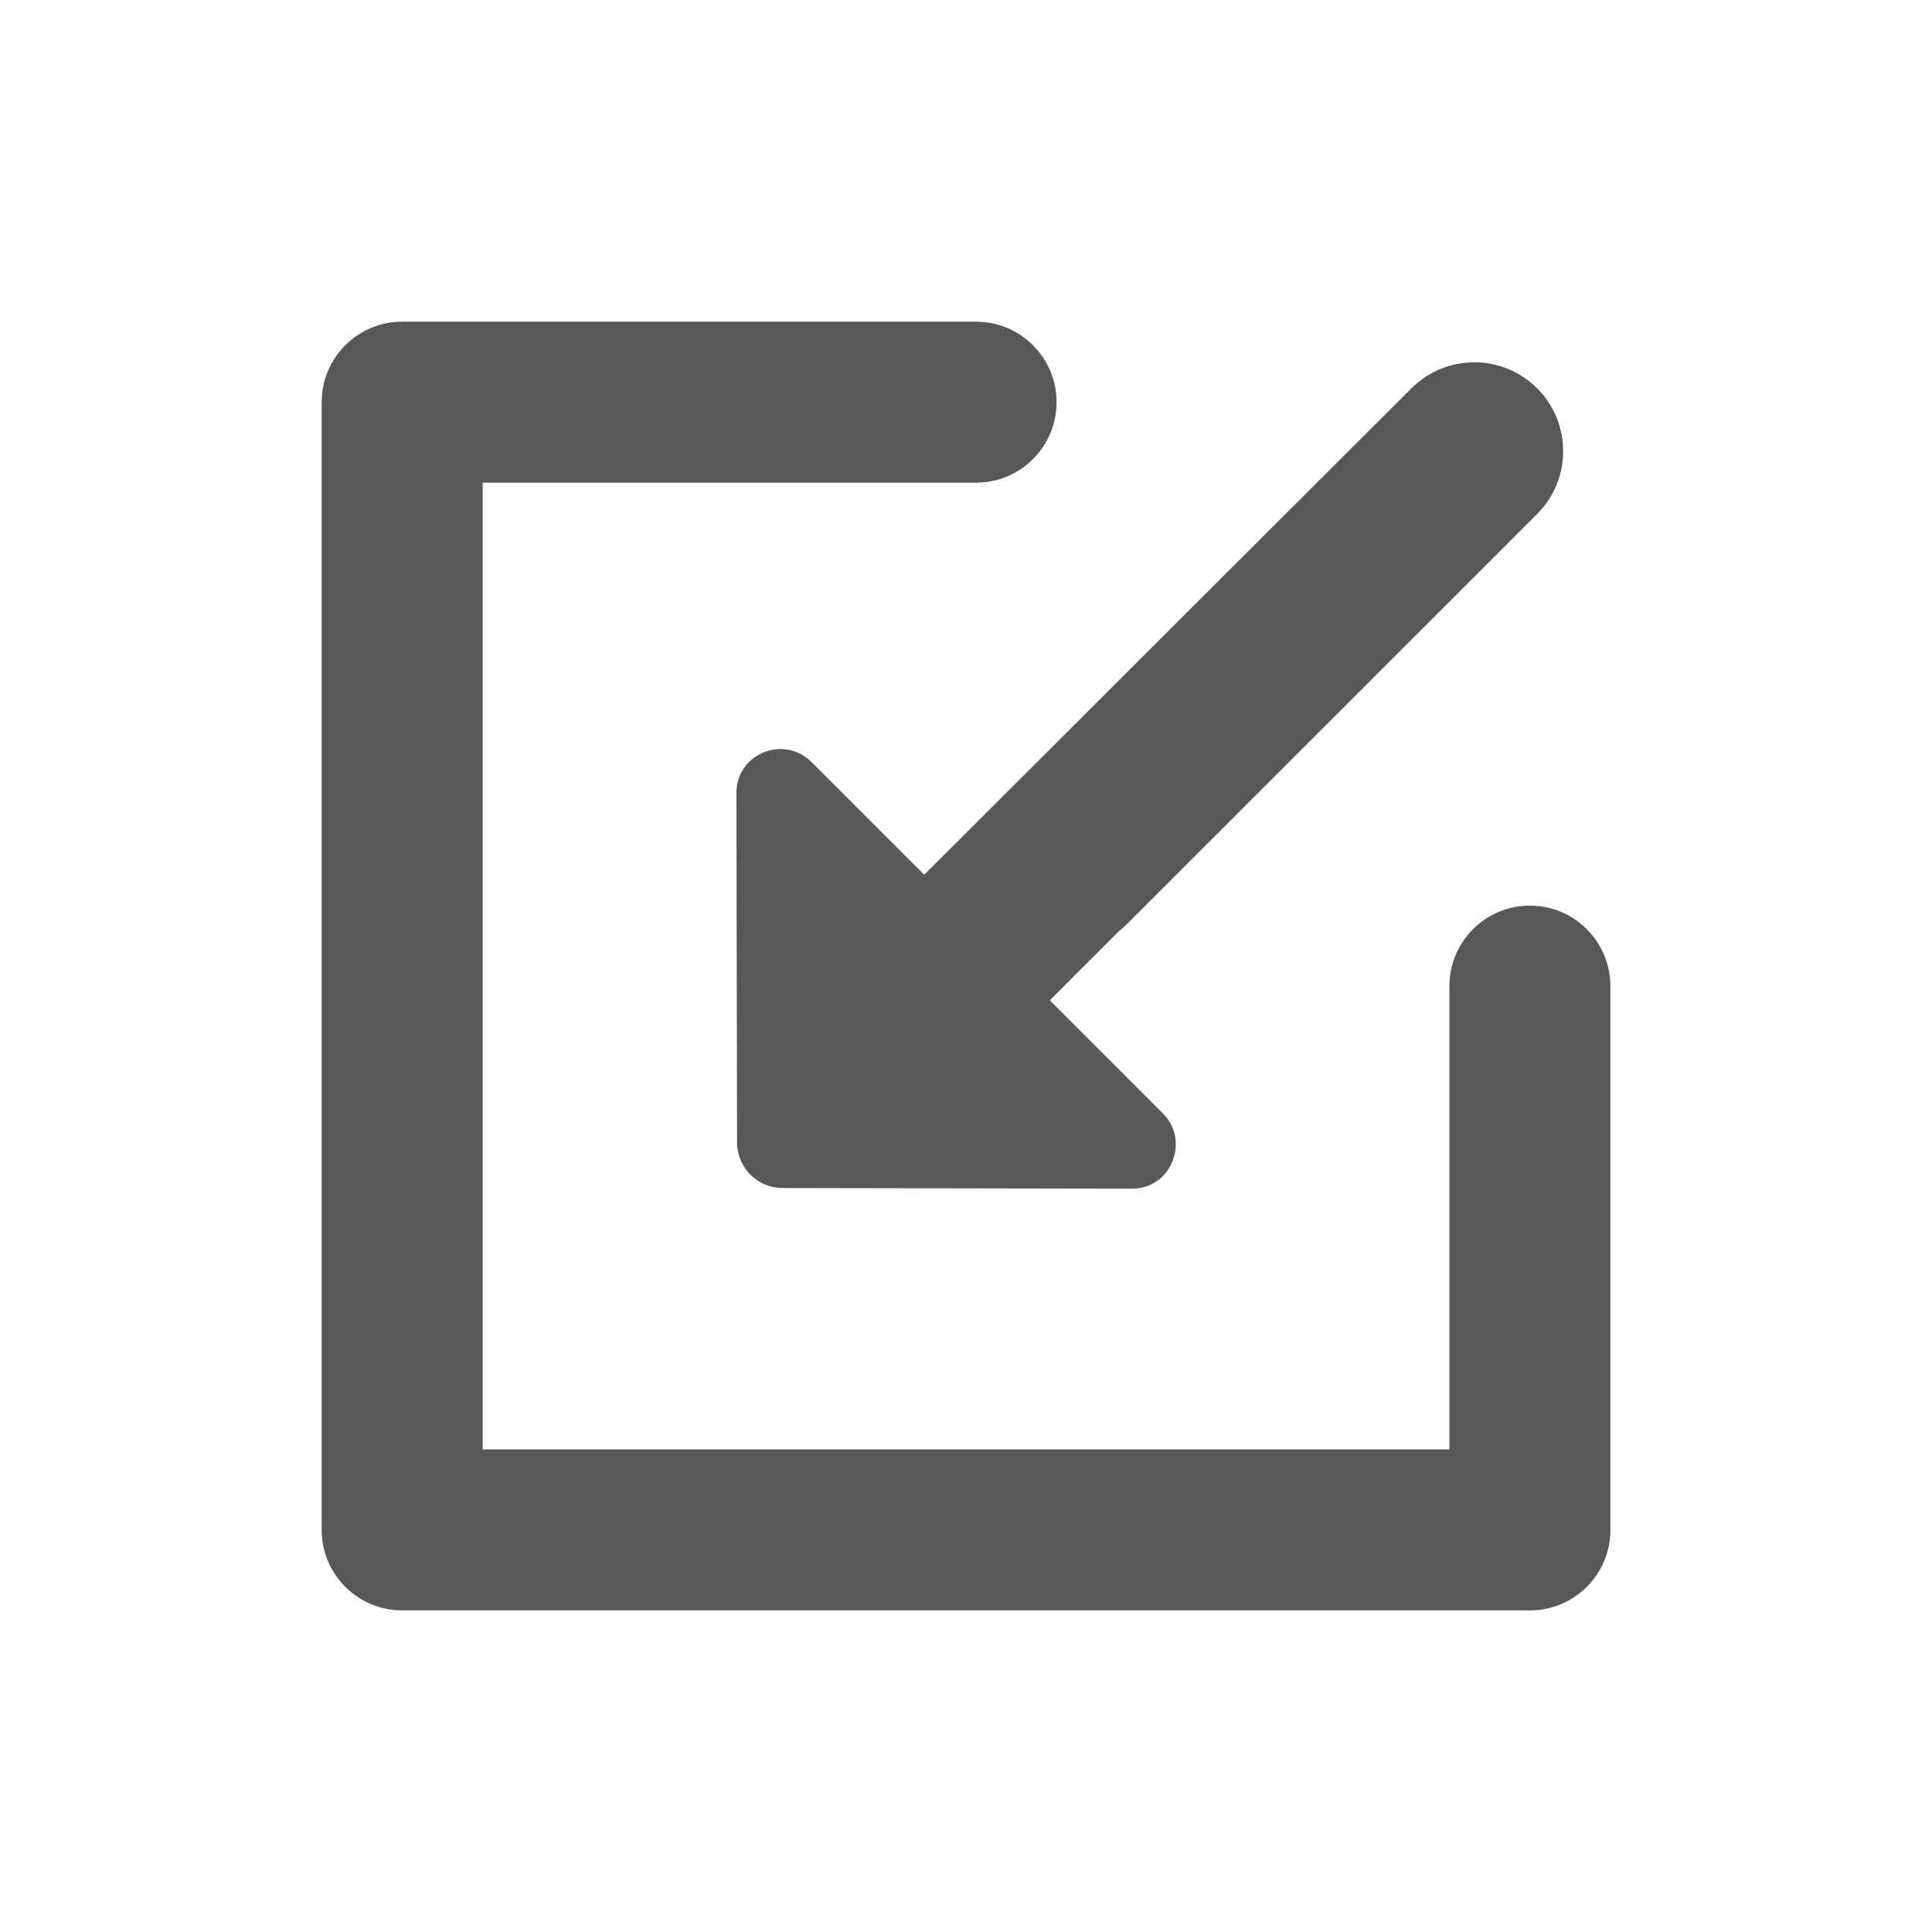 <svg width="24" height="24" viewBox="0 0 24 24" fill="none" xmlns="http://www.w3.org/2000/svg">
<path d="M3.996 4.996C3.996 4.444 4.444 3.996 4.996 3.996H12.125C12.677 3.996 13.125 4.444 13.125 4.996C13.125 5.548 12.677 5.996 12.125 5.996H5.996V18.005H18.005V12.25C18.005 11.698 18.453 11.25 19.005 11.25C19.557 11.25 20.005 11.698 20.005 12.25V19.005C20.005 19.557 19.557 20.005 19.005 20.005H4.996C4.444 20.005 3.996 19.557 3.996 19.005V4.996Z" fill="#585858"/>
<path d="M19.095 6.385L14.005 11.474C13.972 11.508 13.937 11.538 13.901 11.566L13.041 12.426L14.445 13.83C14.789 14.173 14.547 14.774 14.055 14.766L9.71 14.758C9.406 14.751 9.164 14.509 9.156 14.204L9.148 9.859C9.14 9.368 9.733 9.118 10.084 9.469L11.481 10.866L17.534 4.823C17.965 4.393 18.664 4.393 19.095 4.824C19.526 5.255 19.526 5.954 19.095 6.385Z" fill="#585858"/>
</svg>
